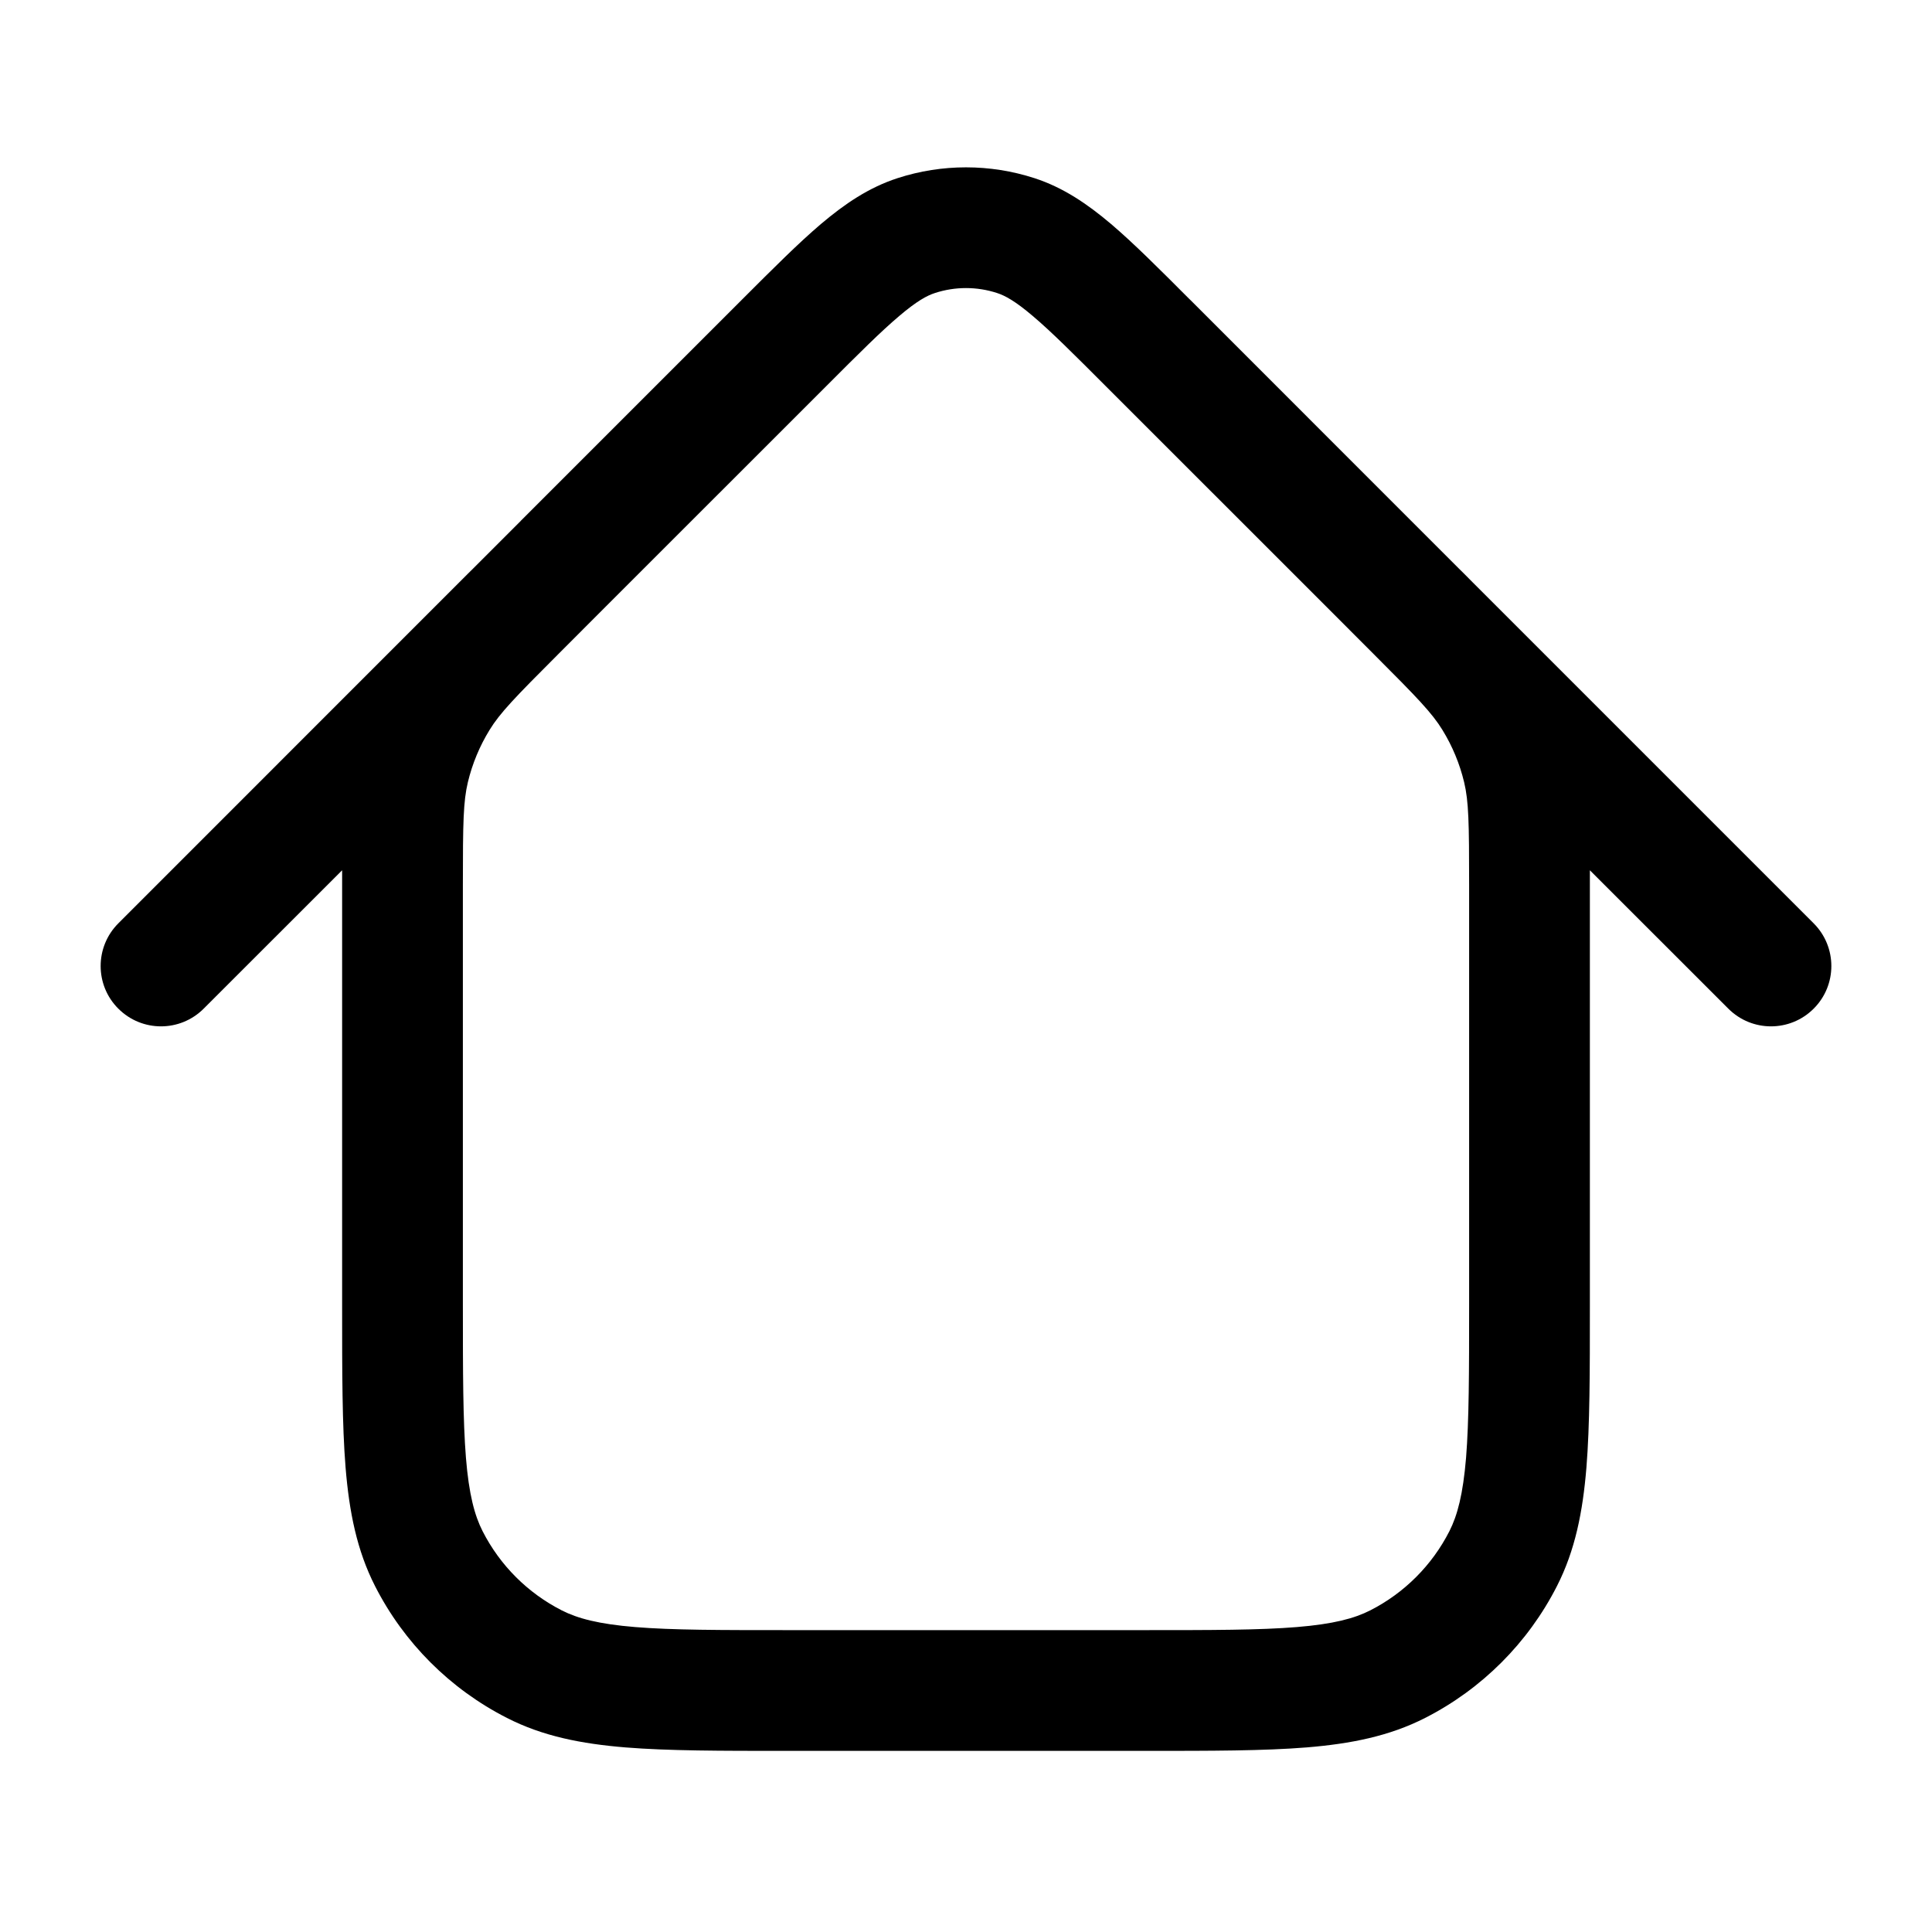 <svg width="24" height="24" viewBox="0 0 24 24" fill="none" xmlns="http://www.w3.org/2000/svg">
<path fill-rule="evenodd" clip-rule="evenodd" d="M11.614 3.64C11.865 3.558 12.135 3.558 12.386 3.64C12.483 3.671 12.61 3.739 12.829 3.925C13.056 4.117 13.328 4.388 13.732 4.793L16.47 7.53L17.064 8.125C17.608 8.669 17.79 8.858 17.918 9.067C18.042 9.268 18.133 9.488 18.188 9.717C18.245 9.956 18.25 10.219 18.25 10.988V16.2C18.25 17.052 18.249 17.647 18.212 18.109C18.174 18.563 18.105 18.824 18.005 19.021C17.789 19.445 17.445 19.789 17.021 20.005C16.824 20.105 16.563 20.175 16.109 20.212C15.647 20.25 15.053 20.25 14.2 20.25H9.8C8.948 20.25 8.353 20.25 7.891 20.212C7.437 20.175 7.176 20.105 6.979 20.005C6.555 19.789 6.211 19.445 5.995 19.021C5.895 18.824 5.825 18.563 5.788 18.109C5.751 17.647 5.75 17.052 5.75 16.2V10.988C5.75 10.219 5.755 9.956 5.812 9.717C5.867 9.488 5.958 9.268 6.082 9.067C6.21 8.858 6.392 8.669 6.936 8.125L7.53 7.53L10.268 4.793C10.672 4.388 10.944 4.117 11.171 3.925C11.39 3.739 11.517 3.671 11.614 3.64ZM6.47 6.469L9.207 3.732L9.228 3.711C9.606 3.333 9.921 3.018 10.2 2.781C10.491 2.535 10.79 2.33 11.15 2.213C11.703 2.034 12.297 2.034 12.85 2.213C13.21 2.33 13.509 2.535 13.8 2.781C14.079 3.018 14.394 3.333 14.771 3.711L14.793 3.732L17.529 6.469C17.53 6.469 17.53 6.469 17.53 6.47L18.124 7.064L18.185 7.124C18.224 7.163 18.262 7.201 18.298 7.238L22.53 11.47C22.823 11.763 22.823 12.238 22.53 12.53C22.237 12.823 21.763 12.823 21.47 12.53L19.75 10.811C19.75 10.841 19.75 10.872 19.75 10.903L19.75 10.988V16.2V16.232C19.75 17.045 19.75 17.701 19.707 18.232C19.662 18.778 19.568 19.258 19.341 19.703C18.982 20.408 18.408 20.982 17.703 21.341C17.258 21.568 16.778 21.662 16.232 21.707C15.701 21.75 15.045 21.75 14.232 21.75H14.2H9.8H9.768C8.955 21.75 8.299 21.75 7.769 21.707C7.222 21.662 6.742 21.568 6.298 21.341C5.592 20.982 5.018 20.408 4.659 19.703C4.432 19.258 4.338 18.778 4.293 18.232C4.25 17.701 4.25 17.045 4.25 16.232L4.25 16.2V10.988L4.25 10.903C4.25 10.872 4.25 10.841 4.25 10.811L2.53 12.53C2.237 12.823 1.763 12.823 1.47 12.53C1.177 12.238 1.177 11.763 1.47 11.47L5.701 7.238C5.738 7.201 5.776 7.163 5.815 7.124L5.815 7.124L5.876 7.064L6.47 6.47C6.47 6.47 6.47 6.47 6.47 6.469Z" fill="black"/>
</svg>
